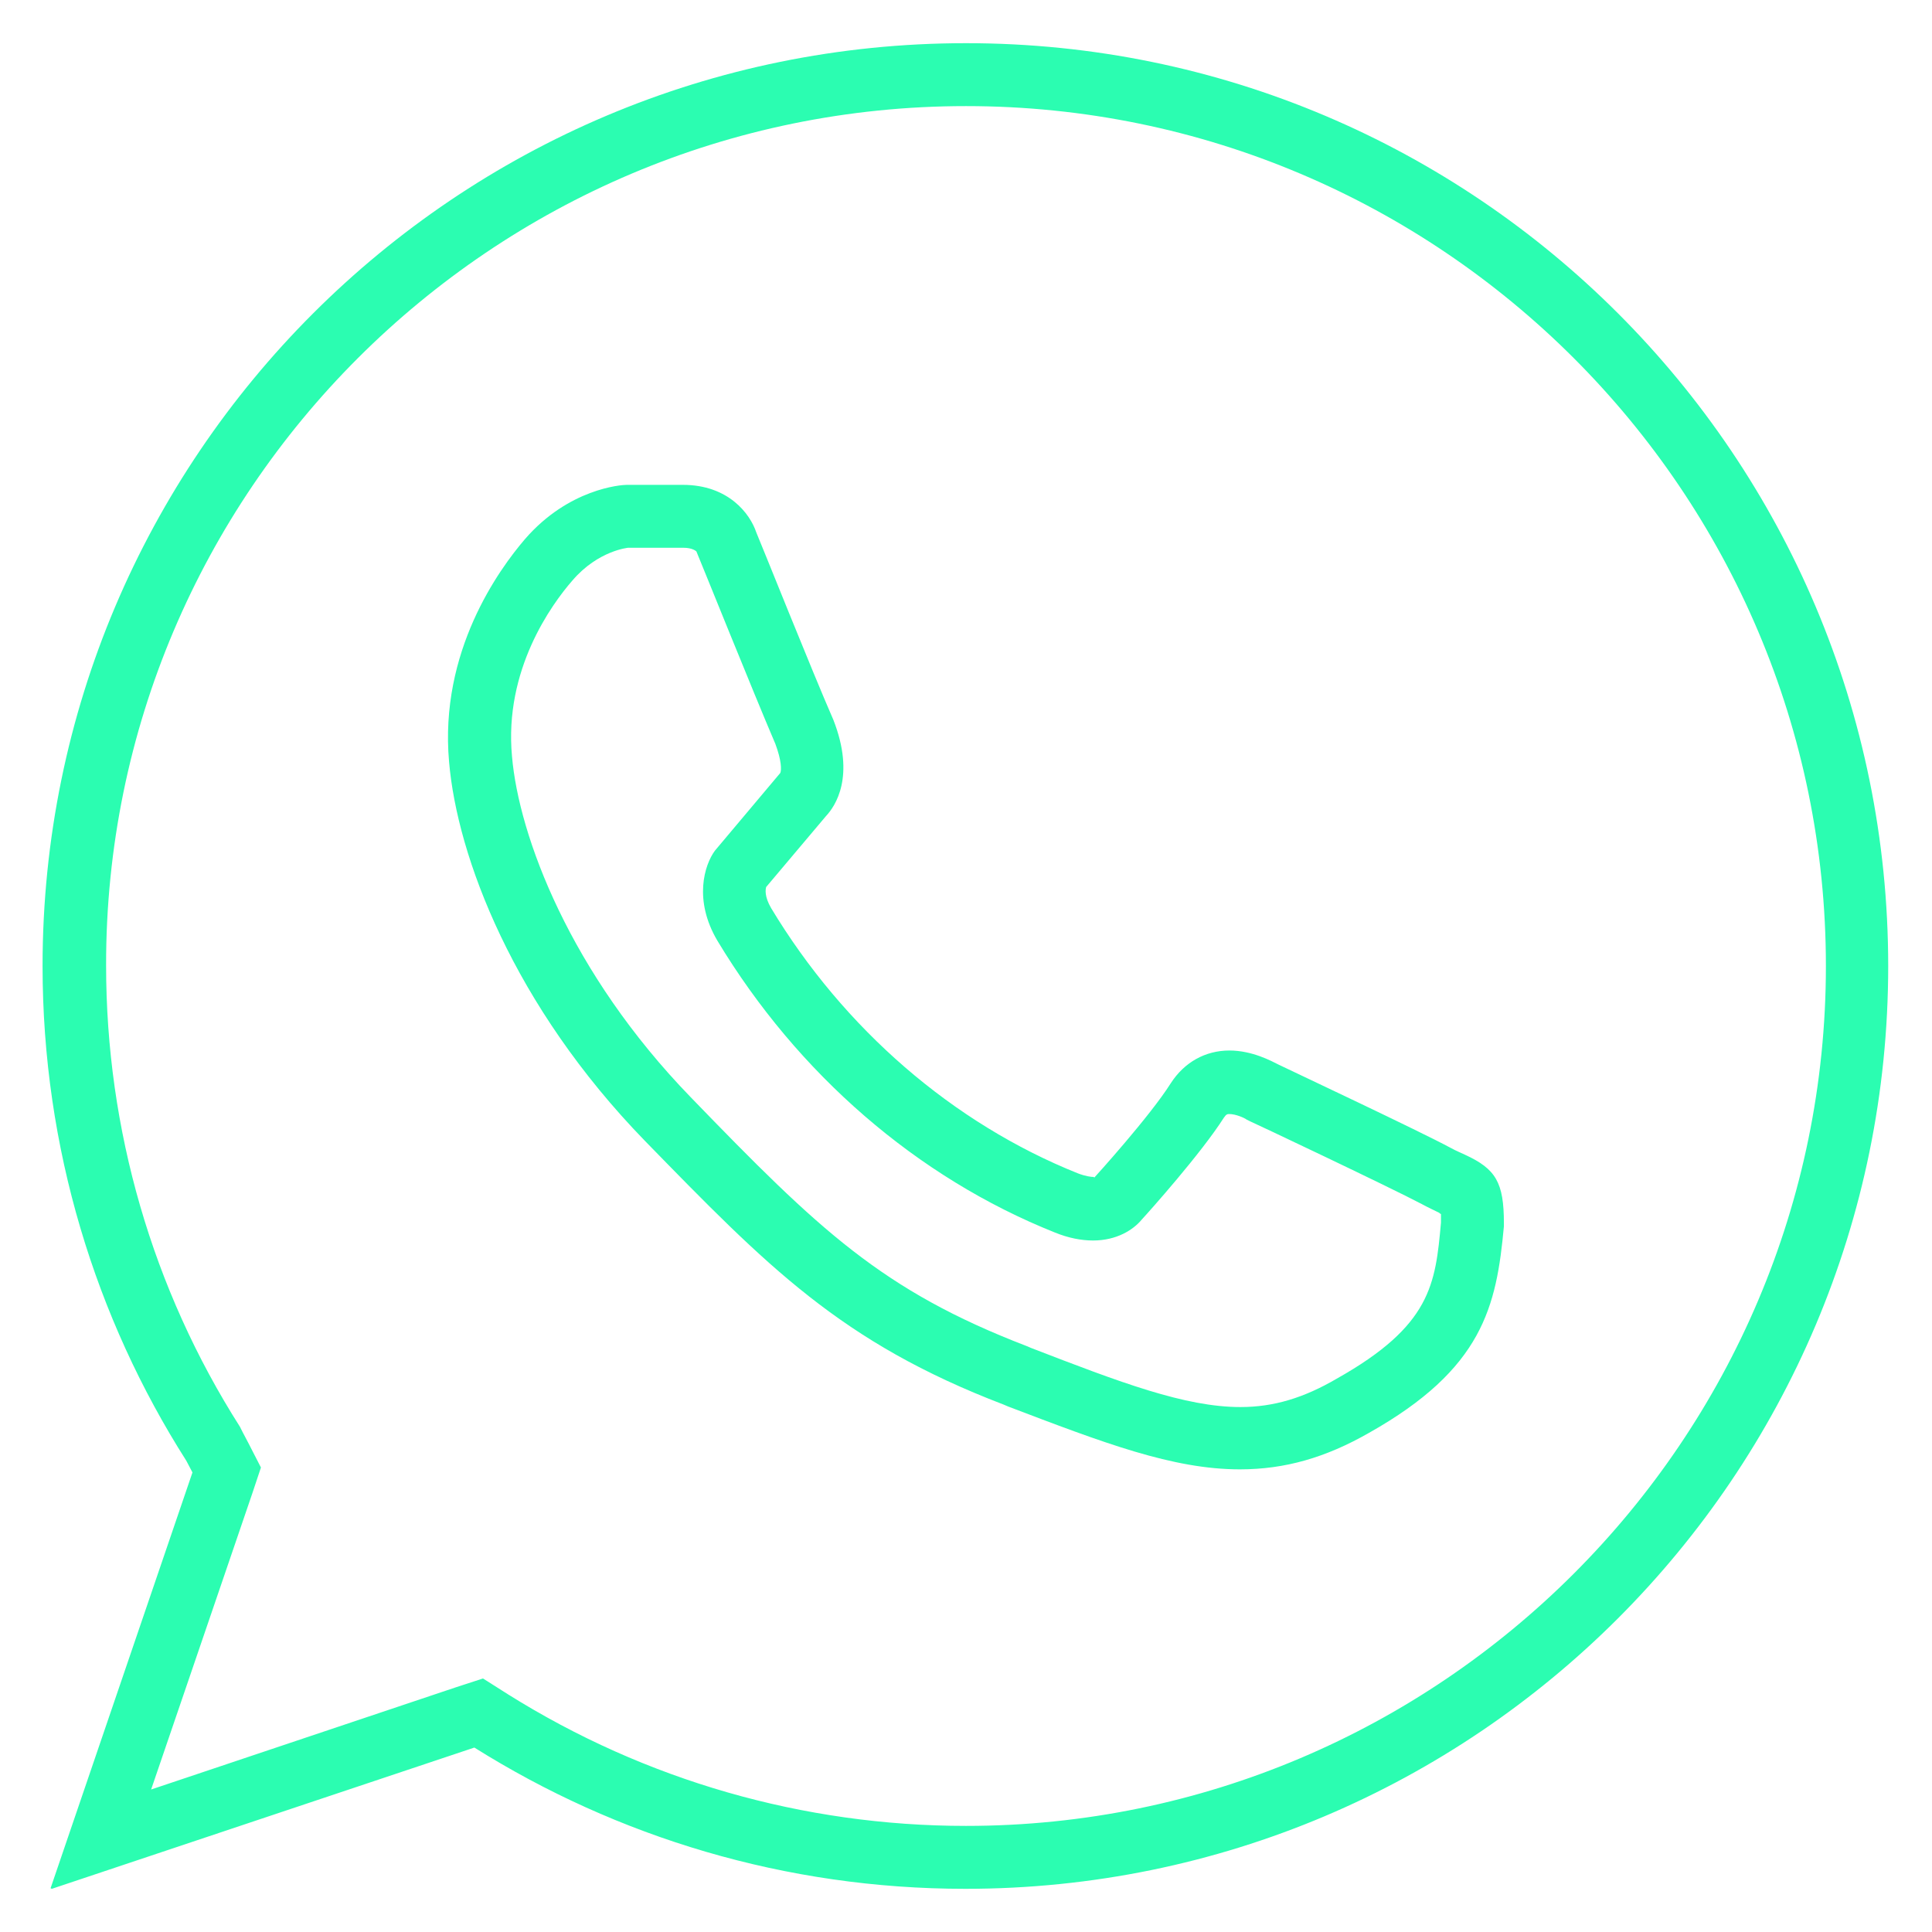 <?xml version="1.0" encoding="utf-8"?>
<!-- Generator: Adobe Illustrator 18.1.1, SVG Export Plug-In . SVG Version: 6.00 Build 0)  -->
<svg version="1.1" id="Capa_1" xmlns="http://www.w3.org/2000/svg" xmlns:xlink="http://www.w3.org/1999/xlink" x="0px" y="0px"
	 viewBox="0 0 313.2 313.2" enable-background="new 0 0 313.2 313.2" xml:space="preserve">
<rect x="0" y="0" fill="none" width="313.2" height="313.2"/>
<g>
	<g>
		<path fill="#2BFDB1" d="M201,238.2c-10.9,0-22.1-4.3-37.6-10.2l-0.7-0.3c-26.4-10.1-38.3-22.4-58.1-42.7
			c-21.4-22-30.5-46.2-31.8-61.5c-1.6-17.9,8.1-31.2,12.3-36.1c7.1-8.2,15.6-8.8,16.5-8.8l9.1,0c7.4,0,10.9,4.7,11.9,7.7
			c0.9,2.1,9,22.4,12.5,30.4c3.6,9.2,0.3,14-1.2,15.6l-9.7,11.5c-0.1,0.4-0.3,1.5,0.8,3.4c11.8,19.6,29.5,34.9,49.7,43
			c1.3,0.5,2.2,0.6,2.6,0.6c0.1,0,0.1,0.1,0,0.2l0.1-0.1c0.1-0.1,9-9.9,12.4-15.3c2.2-3.4,5.6-5.3,9.5-5.3c3.7,0,6.8,1.7,8,2.3
			c2.7,1.3,22.9,10.8,27.9,13.5c0.9,0.5,1.7,0.8,2.3,1.1c5,2.3,6.3,4.5,6.3,11.1l0,0.5c-1.2,13-3.4,23.1-21.9,33.5
			C214.9,236.3,208.3,238.2,201,238.2z M101.8,88.8c0.1,0-4.8,0.4-9,5.3c-3.4,3.9-11.1,14.5-9.8,28.5c1.1,12.9,9.4,35.1,29,55.3
			c20.8,21.5,31,31.3,54.4,40.3l0.7,0.3c14.5,5.6,25,9.6,34,9.6c5.4,0,10.3-1.5,15.6-4.6c15.3-8.6,16-15.3,16.9-25.3
			c0-0.6,0-1.1,0-1.4c-0.1,0-0.2-0.1-0.3-0.2c-0.8-0.4-1.7-0.8-2.8-1.4c-5.1-2.7-27.5-13.3-27.8-13.4l-0.6-0.3
			c-0.4-0.3-1.8-0.9-2.8-0.9c-0.3,0-0.5,0-0.9,0.6c-3.7,5.8-12.1,15.2-13.3,16.5c-1.4,1.7-4.1,3.4-7.9,3.4c-1.9,0-4-0.4-6.2-1.3
			c-22.3-8.9-41.7-25.7-54.7-47.3c-3.9-6.6-2.1-12.3-0.4-14.6l10.6-12.6c0.2-0.5,0.2-2-0.8-4.7c-3.6-8.4-12.2-29.8-12.6-30.7
			l-0.2-0.5c-0.1-0.1-0.7-0.6-2.1-0.6H101.8z"/>
	</g>
	<path fill="#2BFDB1" d="M156.6,17.2c76.9,0,139.4,62.5,139.4,139.4S233.4,296,156.6,296c-26.4,0-52-7.4-74.2-21.3l-4.1-2.6
		l-4.6,1.5l-49.2,16.5l16.4-48l1.4-4.2l-2-3.9l-1-1.9l-0.2-0.4l-0.2-0.4c-14.2-22.3-21.7-48.2-21.7-74.8
		C17.1,79.7,79.7,17.2,156.6,17.2 M156.6,7C73.9,7,6.9,74,6.9,156.6c0,29.5,8.6,57.1,23.3,80.2l1,1.9l-23,67.4l0.2,0.1l68.5-22.9
		c23.1,14.5,50.4,22.9,79.6,22.9c82.6,0,149.6-67,149.6-149.6S239.2,7,156.6,7L156.6,7z"/>
</g>
</svg>
